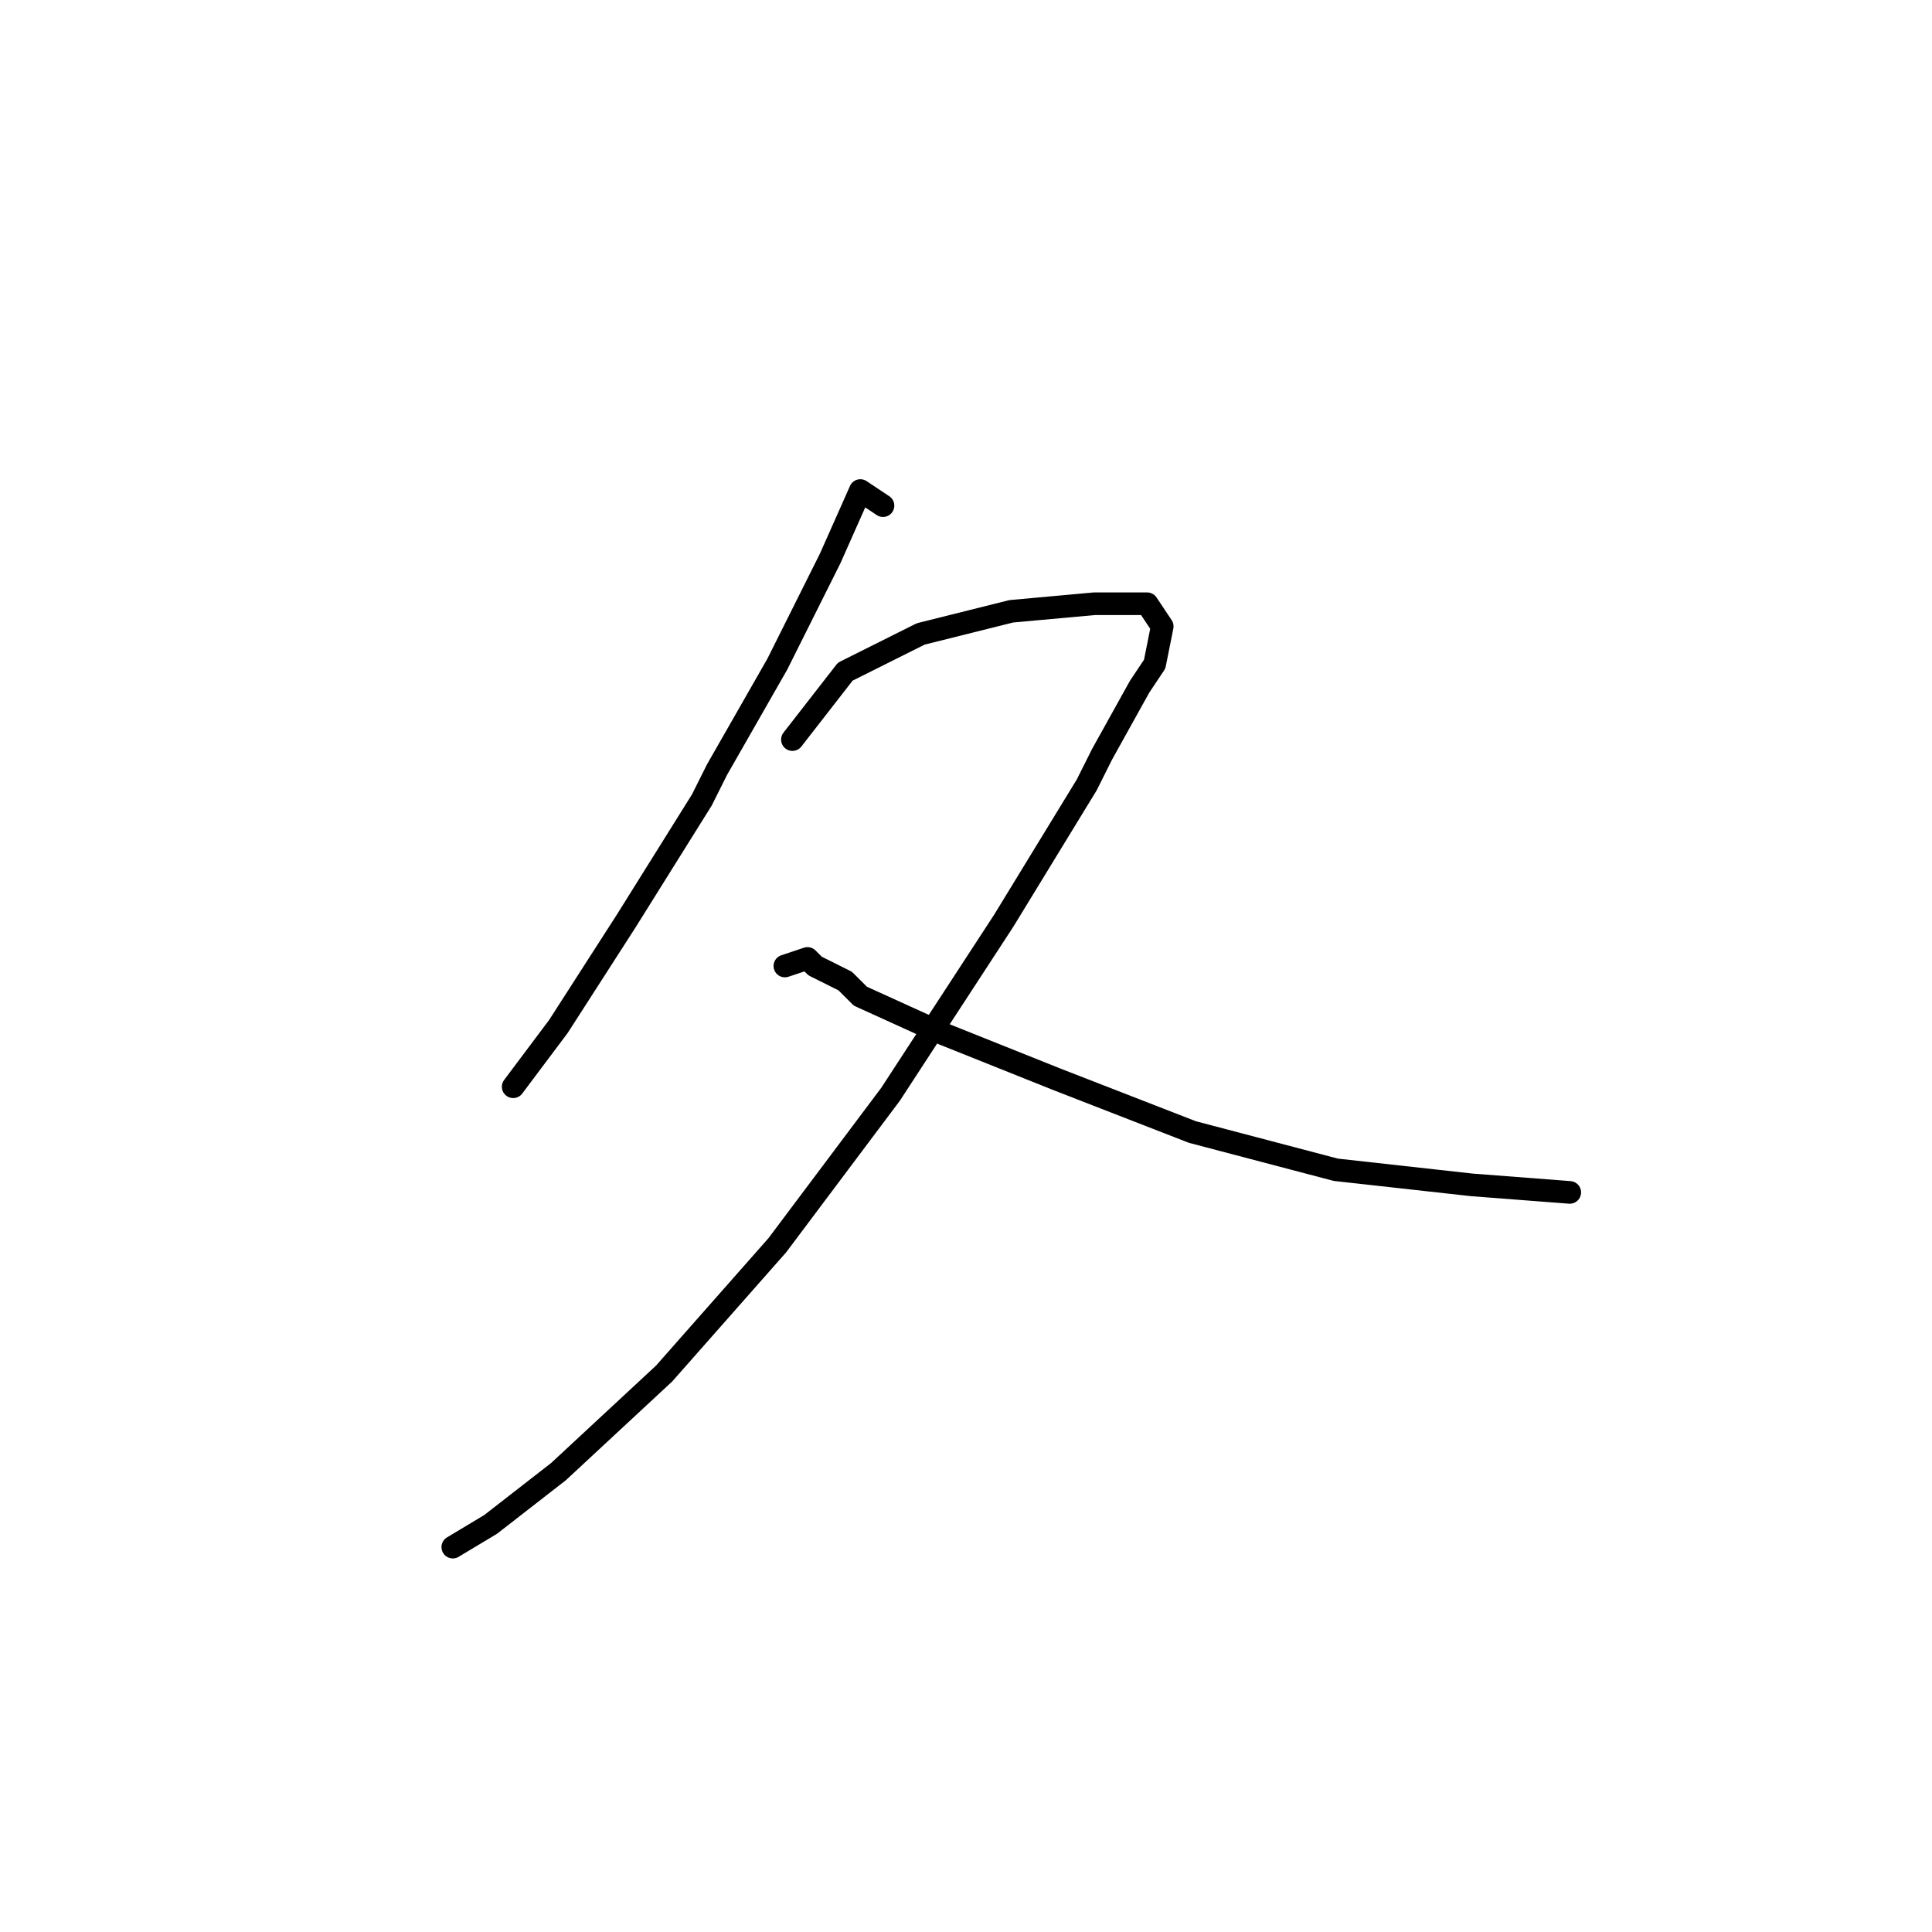 <?xml version="1.0" standalone="no"?>
    <svg width="256" height="256" xmlns="http://www.w3.org/2000/svg" version="1.1">
    <polyline stroke="black" stroke-width="3" stroke-linecap="round" fill="transparent" stroke-linejoin="round" points="117 67 114 65 110 74 103 88 95 102 93 106 83 122 74 136 68 144 68 144 " />
        <polyline stroke="black" stroke-width="3" stroke-linecap="round" fill="transparent" stroke-linejoin="round" points="105 98 112 89 122 84 134 81 145 80 152 80 154 83 153 88 151 91 146 100 144 104 133 122 118 145 103 165 88 182 74 195 65 202 60 205 60 205 " />
        <polyline stroke="black" stroke-width="3" stroke-linecap="round" fill="transparent" stroke-linejoin="round" points="104 128 107 127 108 128 112 130 114 132 125 137 140 143 158 150 177 155 195 157 208 158 208 158 " />
        </svg>